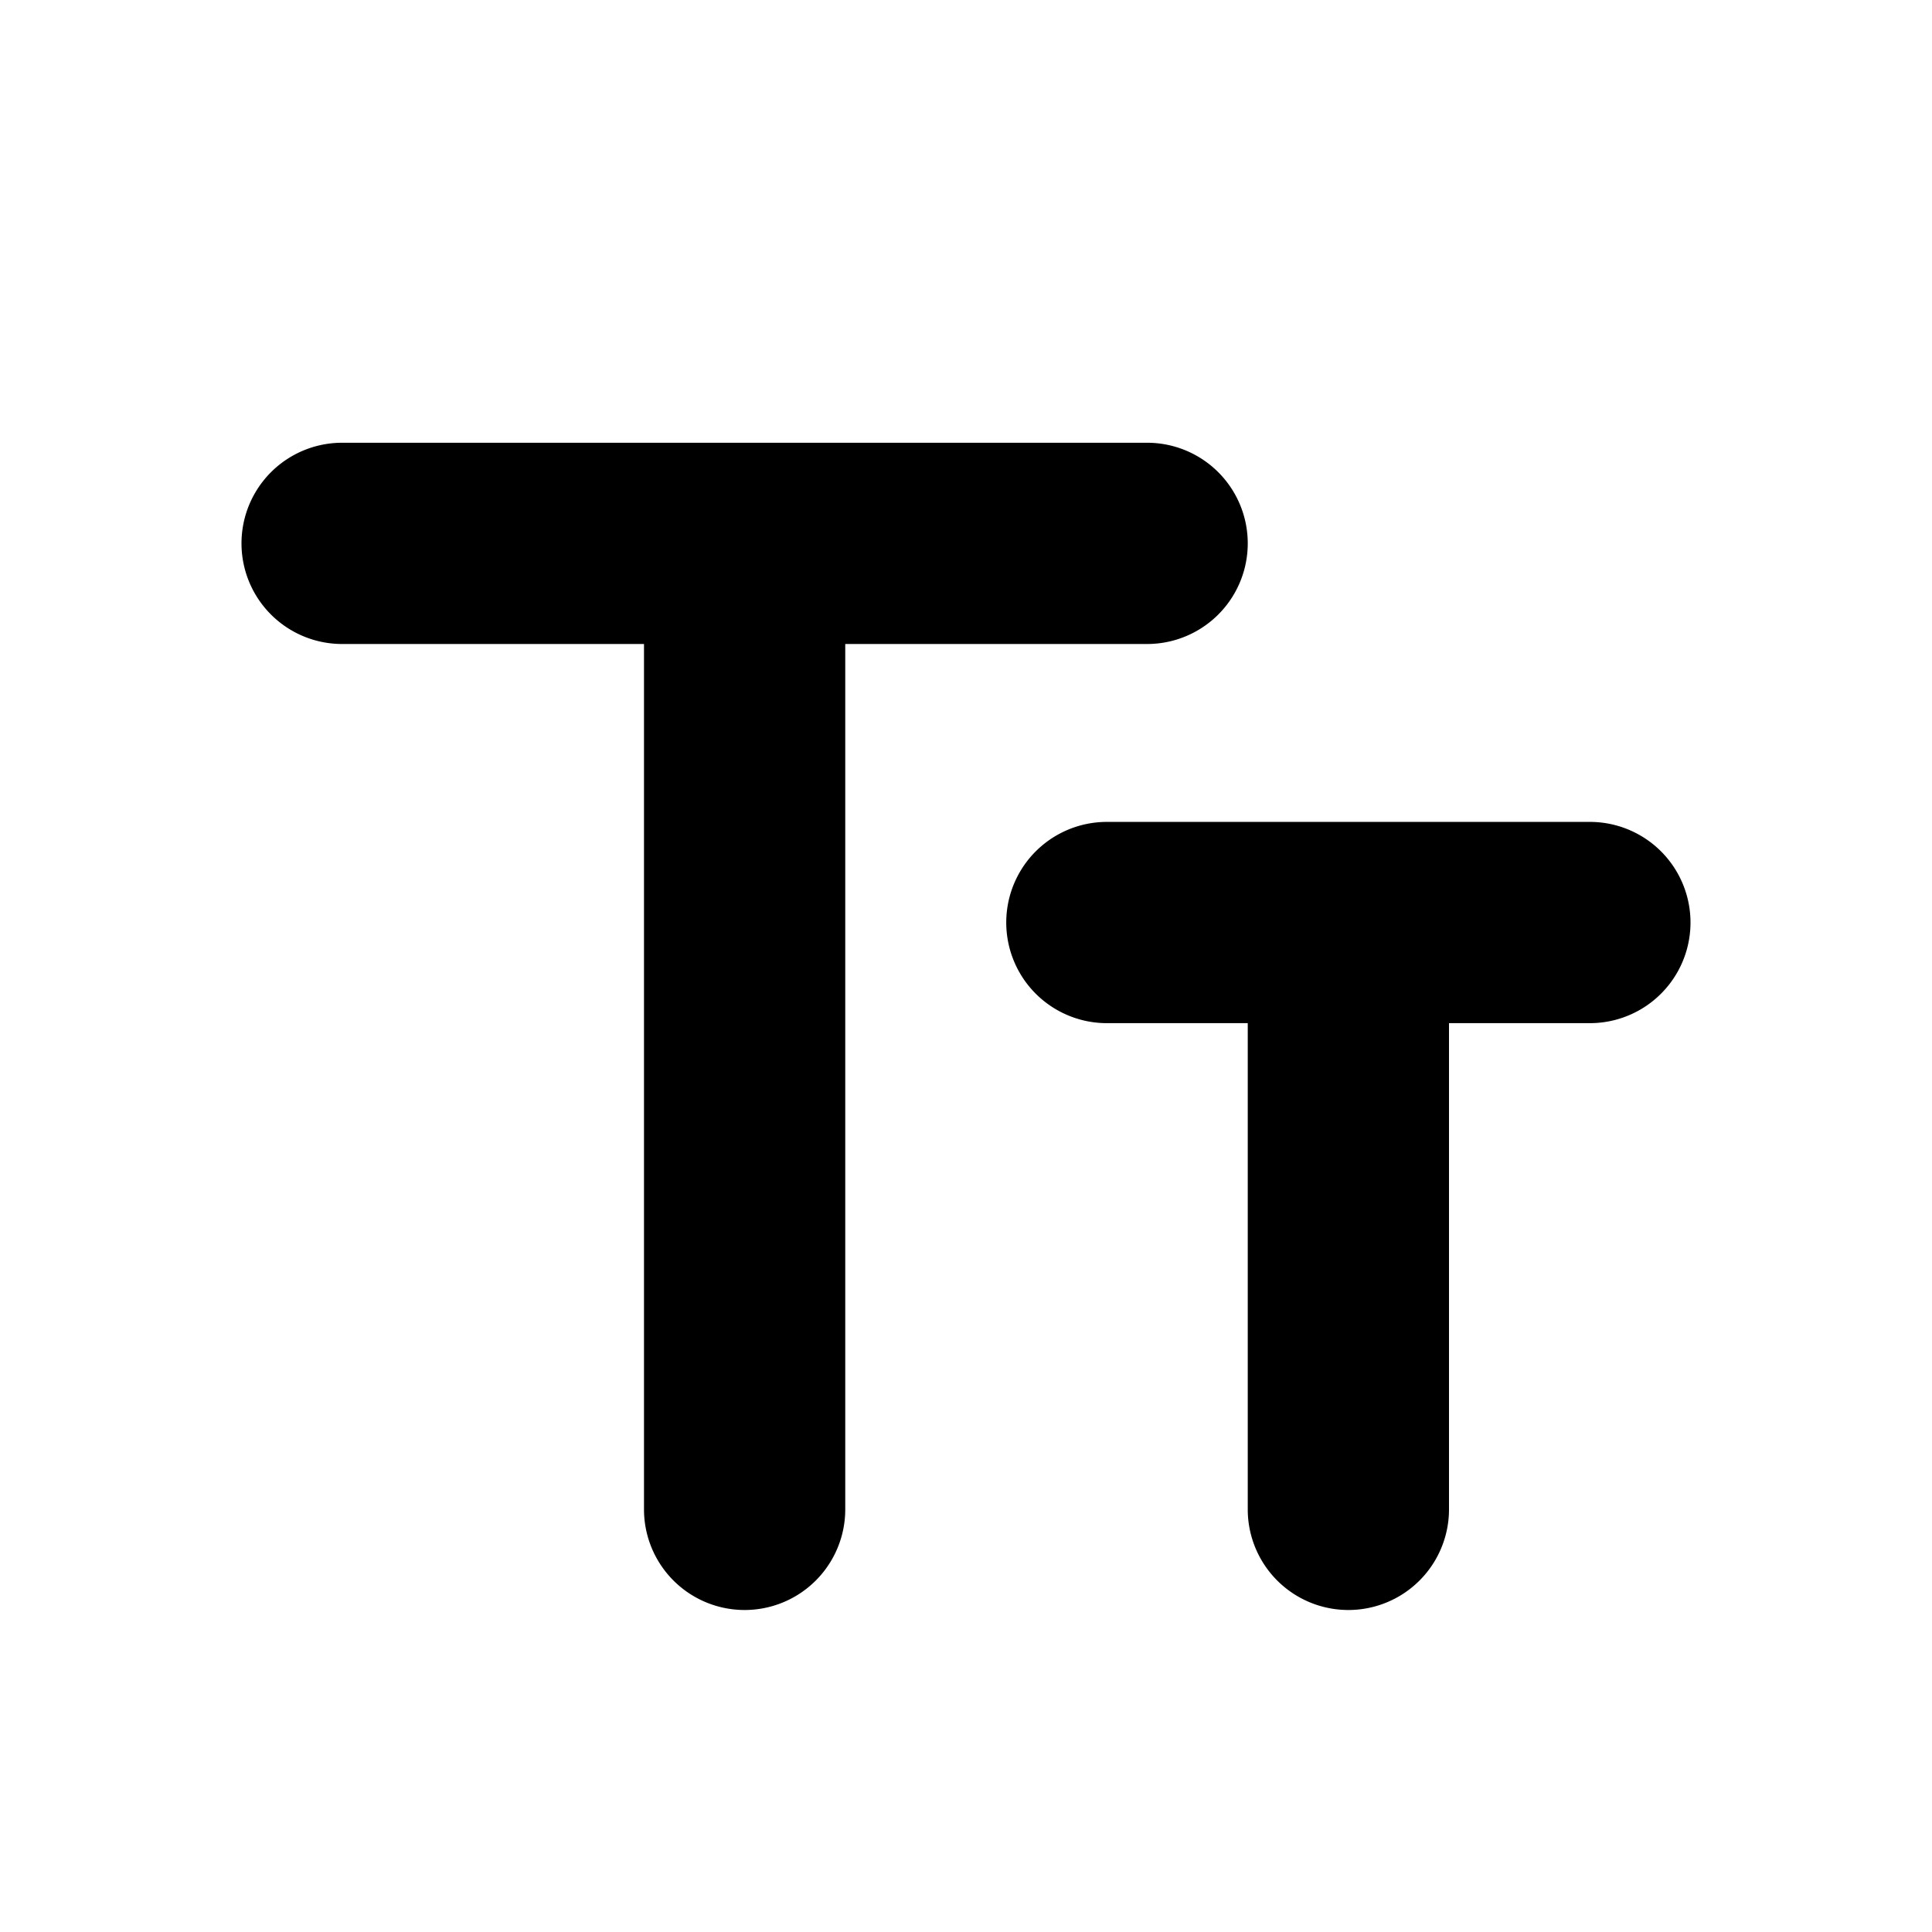 <svg width="24" height="24" viewBox="0 0 24 24" xmlns="http://www.w3.org/2000/svg" fill="currentColor"><path d="M10.5 8v10.75a1.25 1.25 0 01-2.5 0V8H4.25a1.25 1.25 0 010-2.5h10a1.25 1.25 0 010 2.5H10.5zm9.25 2.21h-6a1.25 1.25 0 000 2.5h1.75v6.04a1.25 1.25 0 002.5 0v-6.04h1.75a1.25 1.25 0 000-2.5z"/></svg>